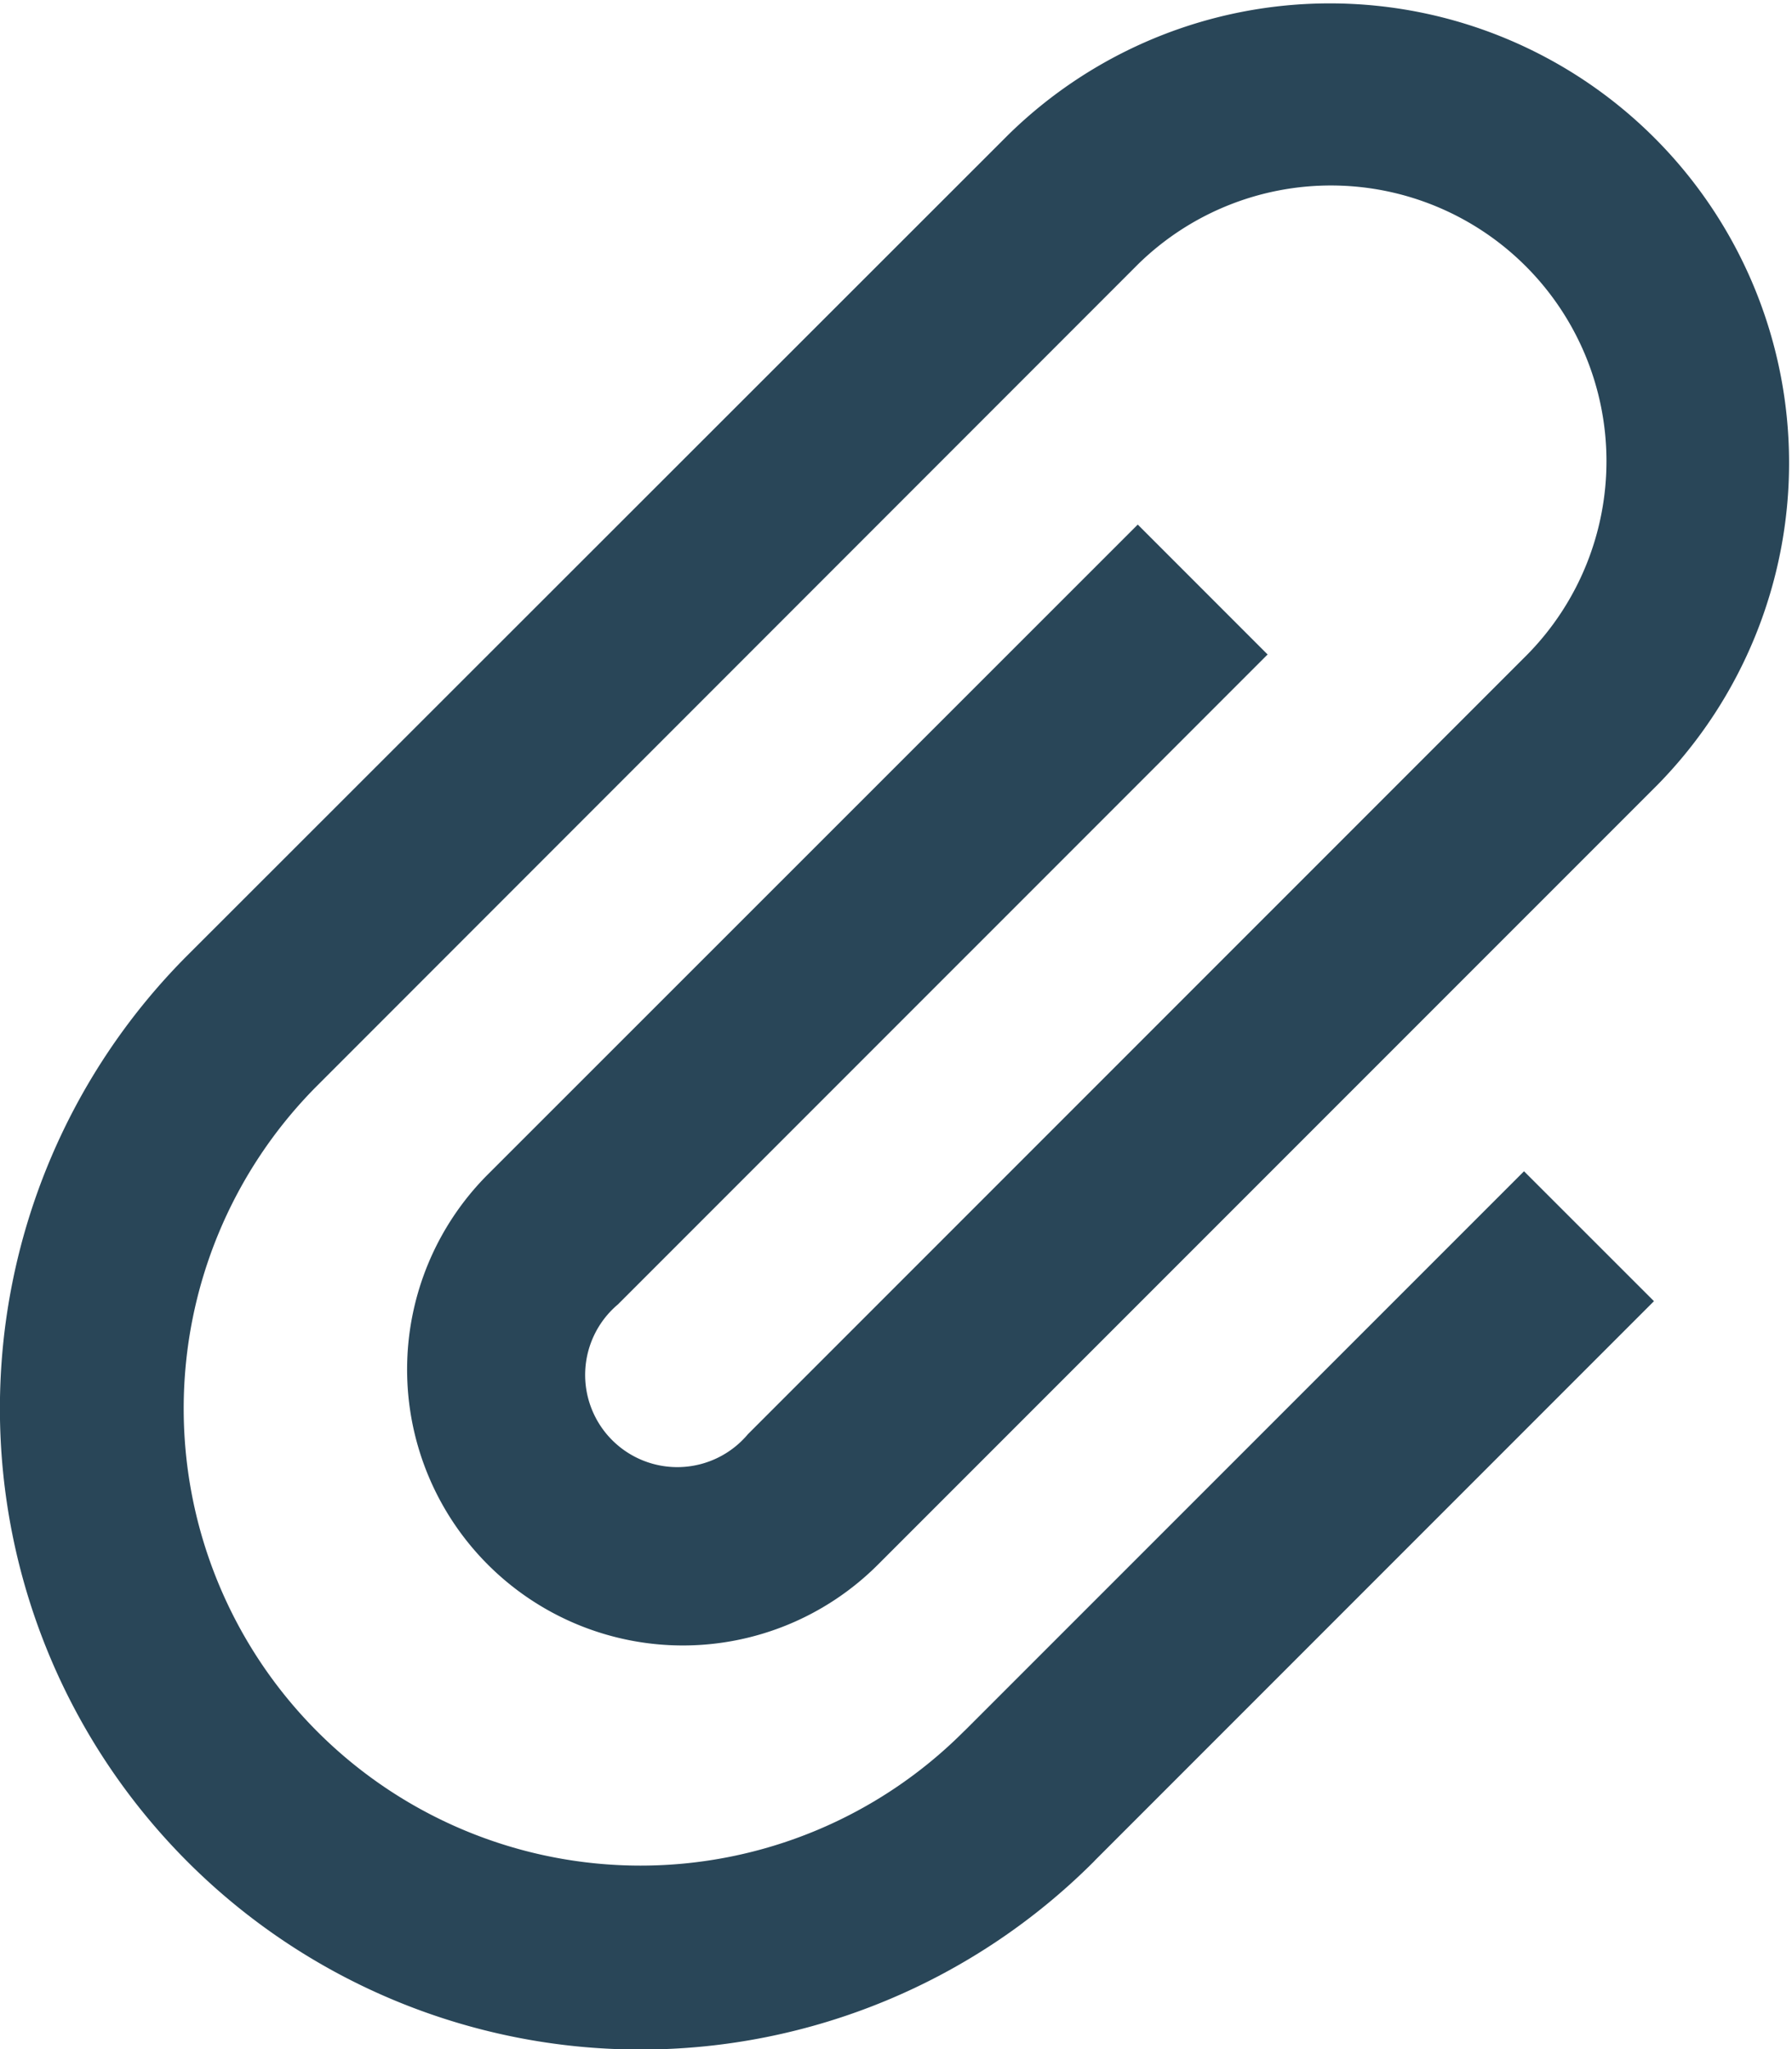 <svg xmlns="http://www.w3.org/2000/svg" width="17.5" height="20" viewBox="0 0 17.5 20">
  <path id="Icon_metro-attachment" data-name="Icon metro-attachment" d="M15.914,8.316,14.646,7.048,8.3,13.39A2.691,2.691,0,1,0,12.108,17.2l7.613-7.611a4.485,4.485,0,0,0-6.343-6.342L5.384,11.234l-.017.017A6.256,6.256,0,0,0,14.215,20.1l.016-.017h0l5.456-5.455-1.269-1.268-5.456,5.454-.017.016a4.461,4.461,0,0,1-6.31-6.308l.017-.017h0L14.646,4.51a2.691,2.691,0,0,1,3.806,3.805l-7.613,7.611A.9.9,0,1,1,9.57,14.659l6.344-6.343Z" transform="translate(-3.535 -1.928)" fill="#294658"/>
</svg>
